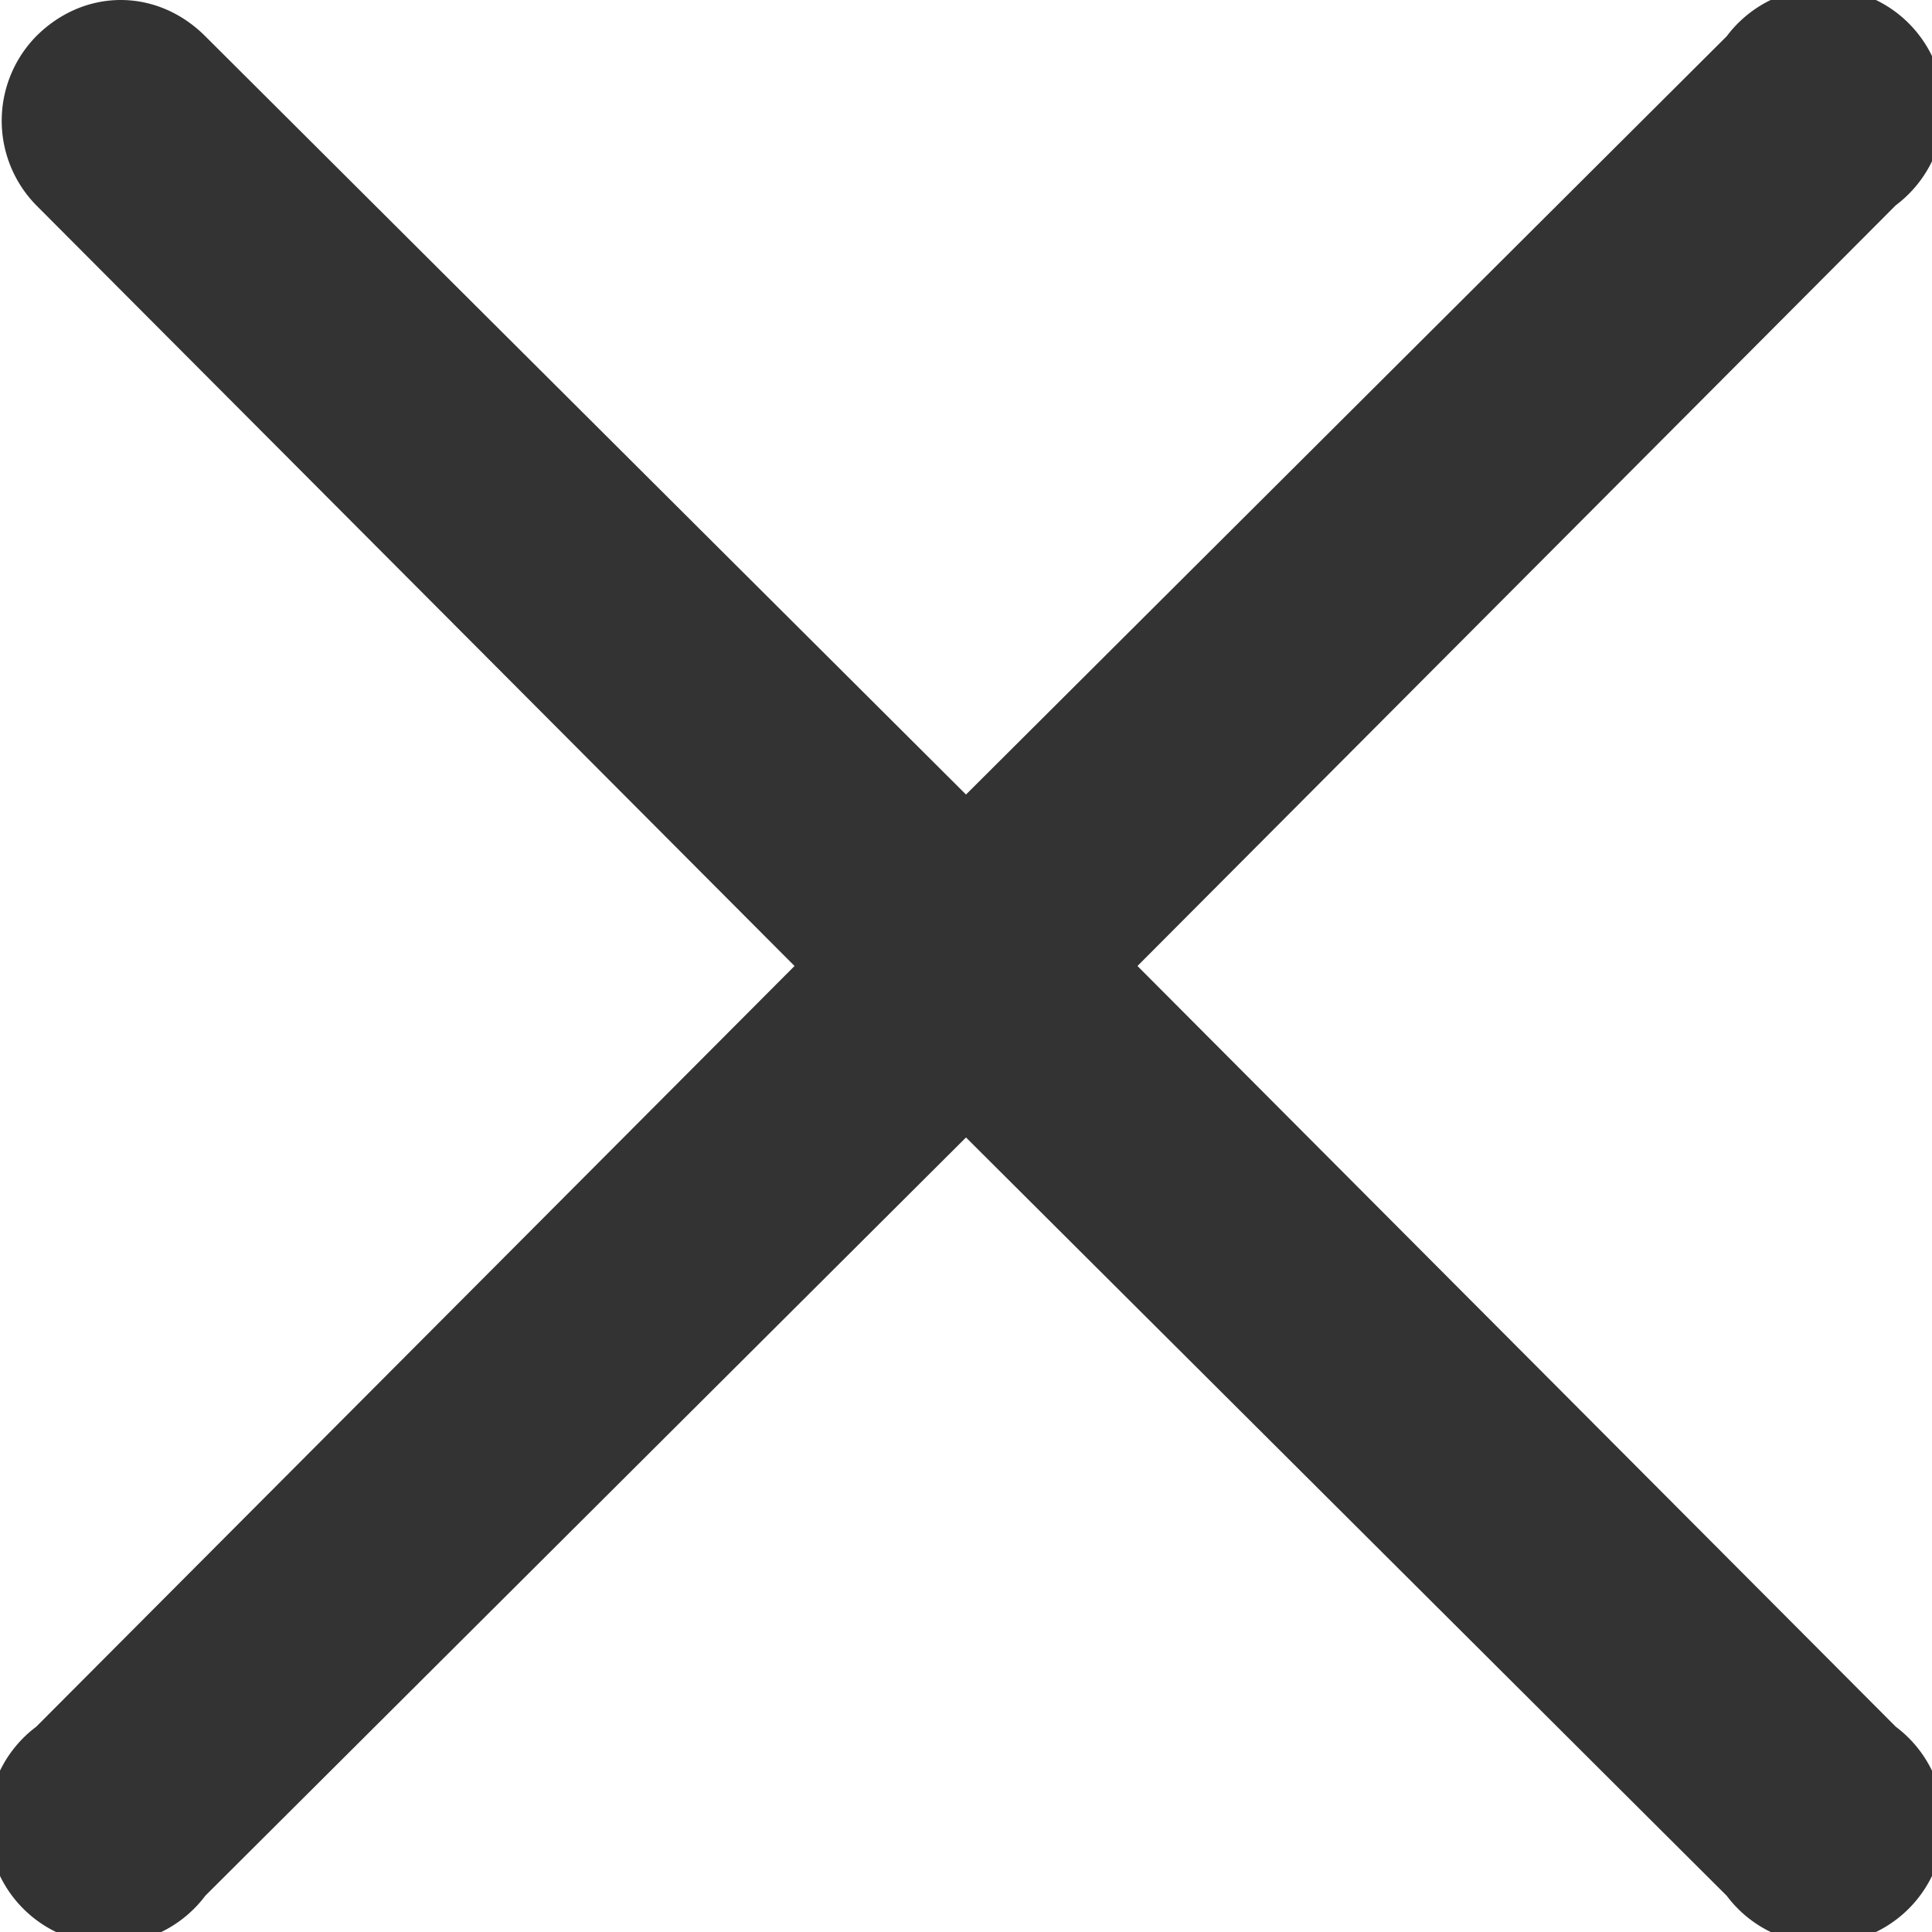 <svg width="8" height="8" fill="none" xmlns="http://www.w3.org/2000/svg"><path fill-rule="evenodd" clip-rule="evenodd" d="M.15.15c.2-.2.5-.2.7 0L4 3.29 7.15.15a.5.5 0 1 1 .7.7L4.71 4l3.14 3.15a.5.5 0 1 1-.7.7L4 4.71.85 7.85a.5.5 0 1 1-.7-.7L3.29 4 .15.85a.5.5 0 0 1 0-.7Z" fill="#333"/></svg>